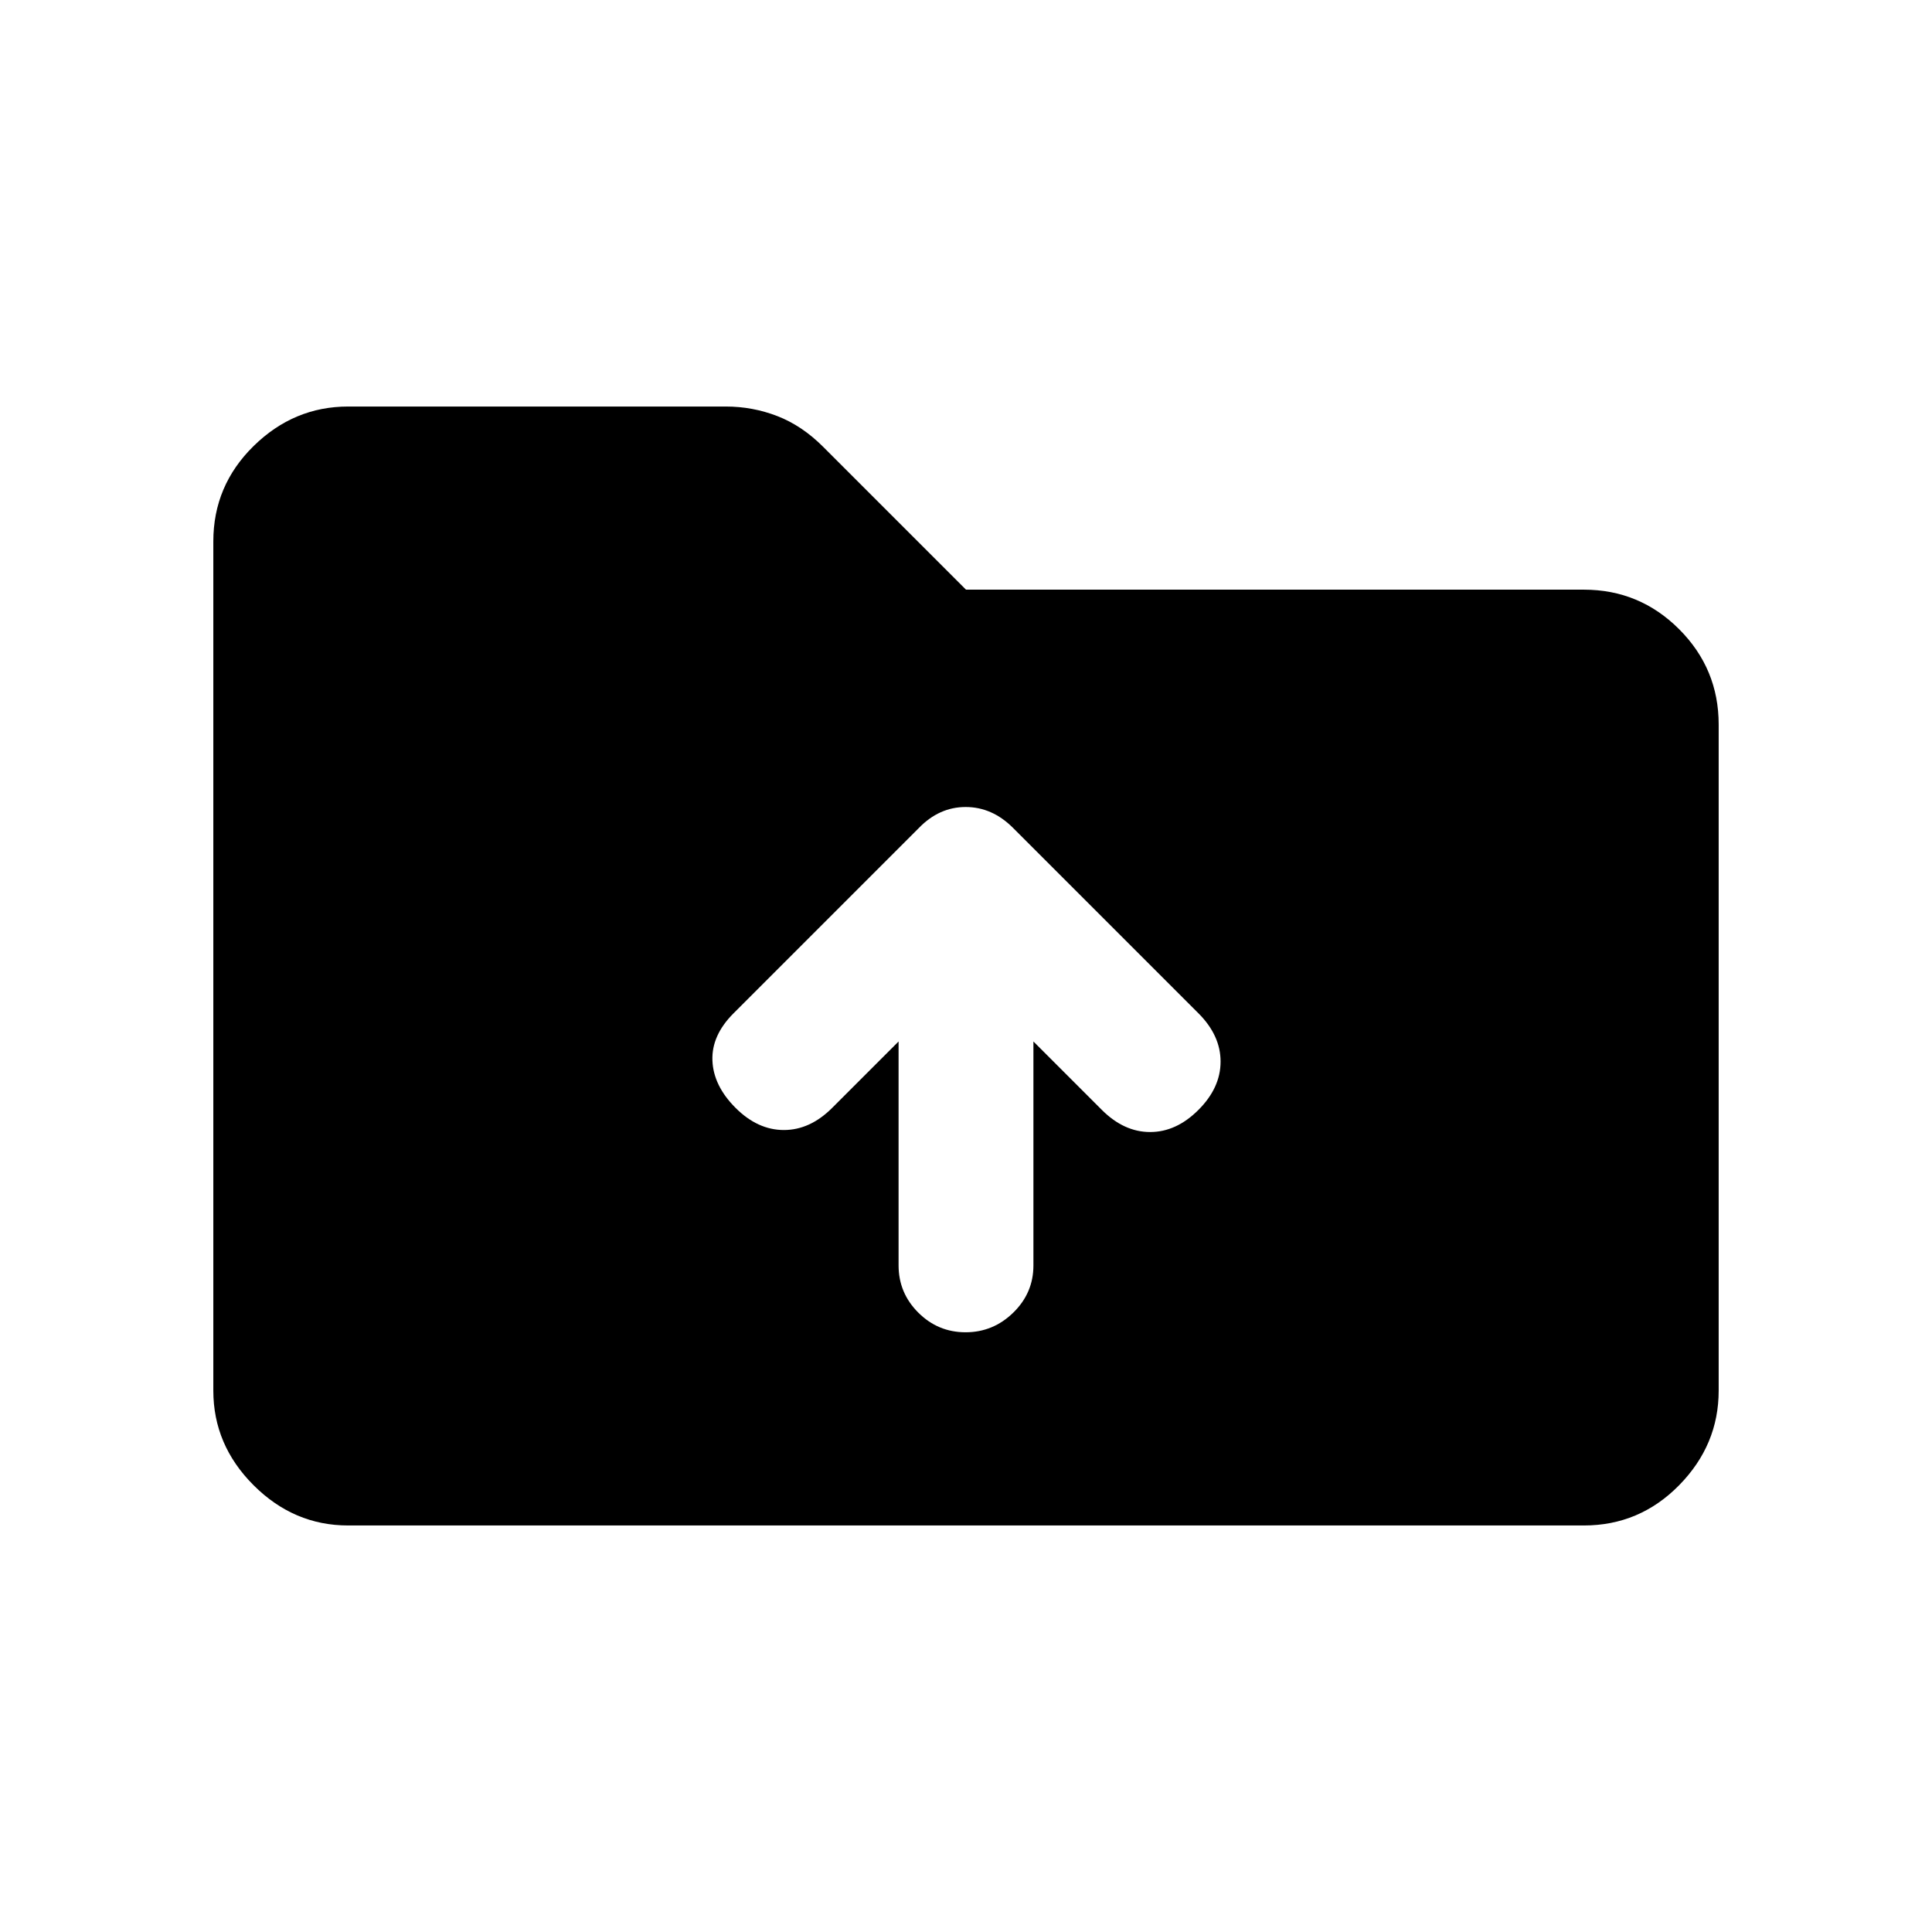 <svg xmlns="http://www.w3.org/2000/svg" height="20" viewBox="0 -960 960 960" width="20"><path d="M173-202q-27 0-47-20t-20-47v-422q0-27.7 20-47.35Q146-758 173-758h187.64q13.35 0 25.61 4.75Q398.5-748.5 409-738l71 71h307q27.7 0 47.35 19.65Q854-627.7 854-600v331q0 27-19.65 47T787-202H173Zm306.79-96q13.71 0 23.71-9.77t10-23.44V-442.5l34 34q11 11 24 11t24-11q11-11 11-24t-11-24l-92.14-92.14Q493-559 479.82-559t-23.32 10.5l-92 92q-11 11-10.5 23.5t11.5 23.5q11 11 24 11t24-11l33-33v111.29q0 13.67 9.79 23.44 9.79 9.77 23.5 9.77Z"/></svg>